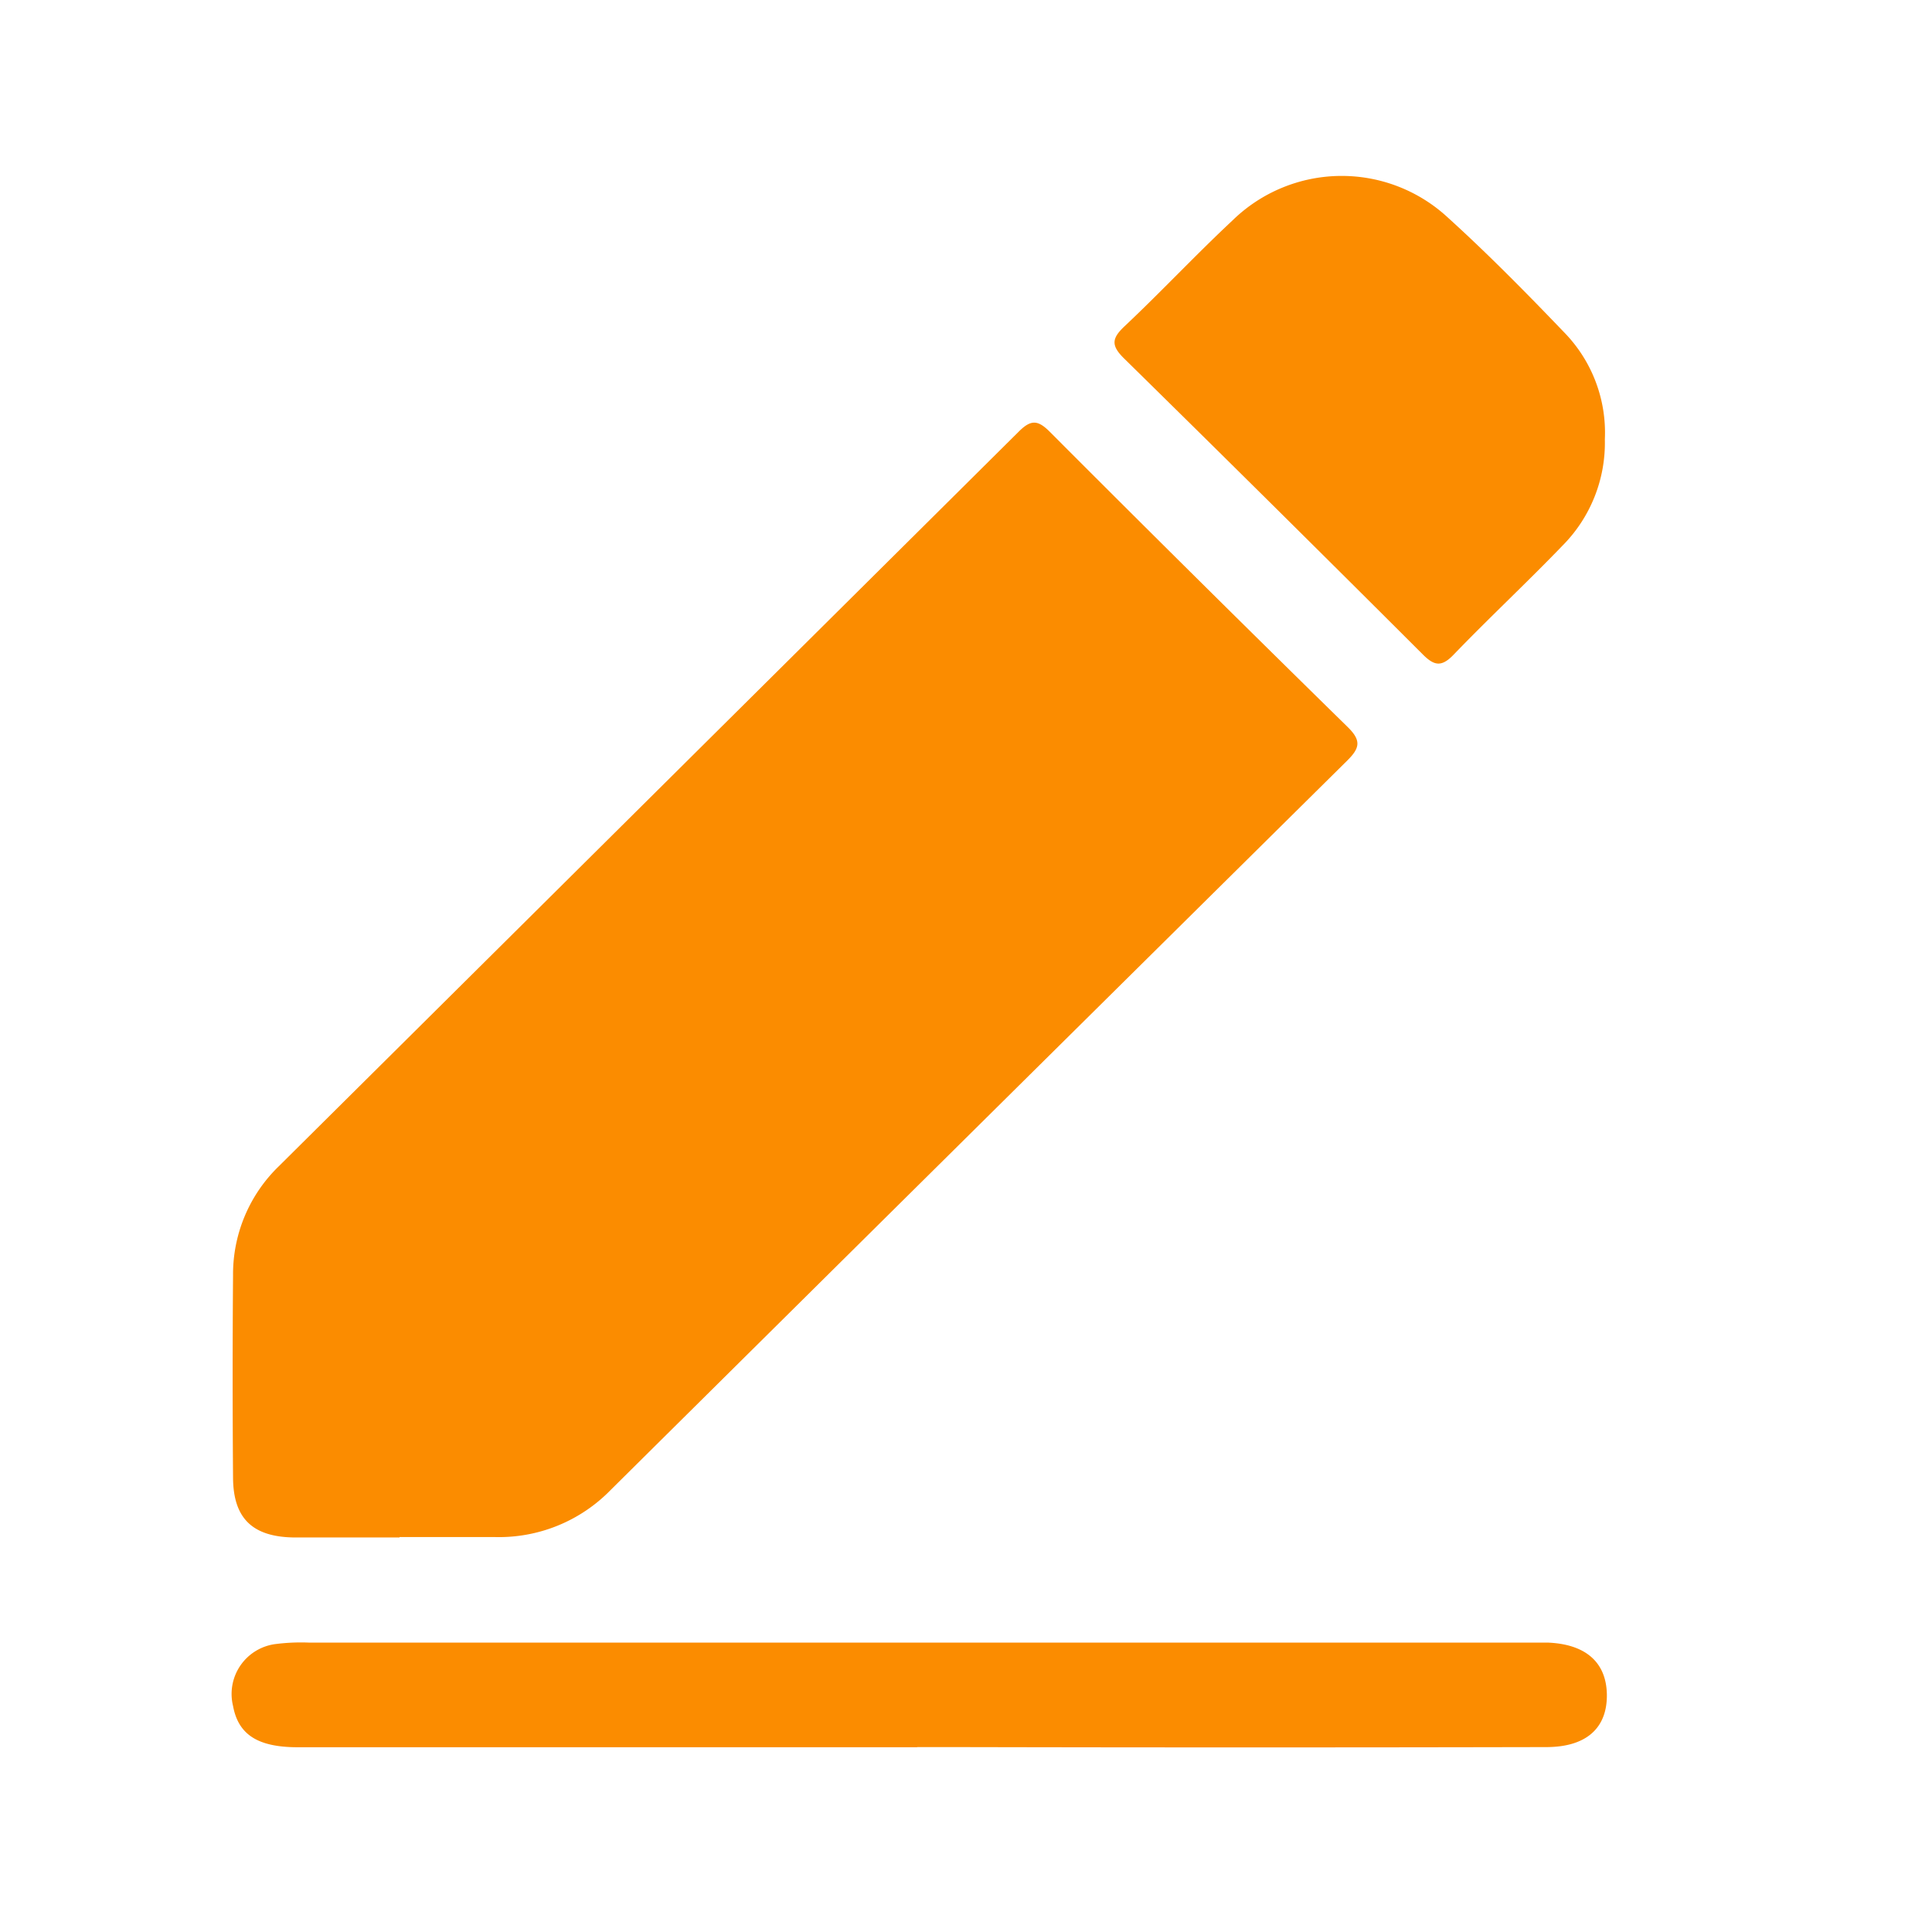 <svg id="구성_요소_47_1" data-name="구성 요소 47 – 1" xmlns="http://www.w3.org/2000/svg" xmlns:xlink="http://www.w3.org/1999/xlink" width="24" height="24" viewBox="0 0 24 24">
  <defs>
    <clipPath id="clip-path">
      <rect id="사각형_1409" data-name="사각형 1409" width="24" height="24" transform="translate(0 0)" fill="none"/>
    </clipPath>
  </defs>
  <g id="profile_icon" transform="translate(3 2.067)">
    <g id="그룹_271" data-name="그룹 271" transform="translate(-3 -2.067)" clip-path="url(#clip-path)">
      <path id="패스_617" data-name="패스 617" d="M2.084,17.718c-.437,0-.873,0-1.309,0-.516-.007-.755-.237-.758-.742q-.01-1.259,0-2.516a1.866,1.866,0,0,1,.565-1.35q4.6-4.566,9.195-9.129c.152-.152.237-.146.384,0Q12,5.824,13.865,7.652c.172.169.148.262-.01.418Q9.276,12.6,4.706,17.13a1.937,1.937,0,0,1-1.434.583c-.4,0-.791,0-1.187,0v.006" transform="translate(2.878 1.381)" fill="#fb8c00"/>
      <path id="패스_618" data-name="패스 618" d="M19.828,3.271A1.811,1.811,0,0,1,19.3,4.593c-.441.458-.909.894-1.351,1.353-.155.162-.247.134-.39-.011q-1.842-1.84-3.7-3.666c-.172-.167-.155-.256.008-.408.454-.428.881-.885,1.337-1.311A1.94,1.94,0,0,1,17.875.513c.5.453.979.94,1.448,1.429a1.783,1.783,0,0,1,.505,1.329" transform="translate(0.108 2.187)" fill="#fb8c00"/>
      <path id="패스_619" data-name="패스 619" d="M8.512,24.315q-3.847,0-7.693,0c-.5,0-.74-.159-.805-.513a.625.625,0,0,1,.536-.77,2.488,2.488,0,0,1,.407-.017H16.1c.082,0,.164,0,.246,0,.47.019.726.244.734.641.007.416-.25.656-.75.657q-3.682.008-7.365,0h-.45" transform="translate(2.881 -2.61)" fill="#fb8c00"/>
    </g>
  </g>
</svg>

